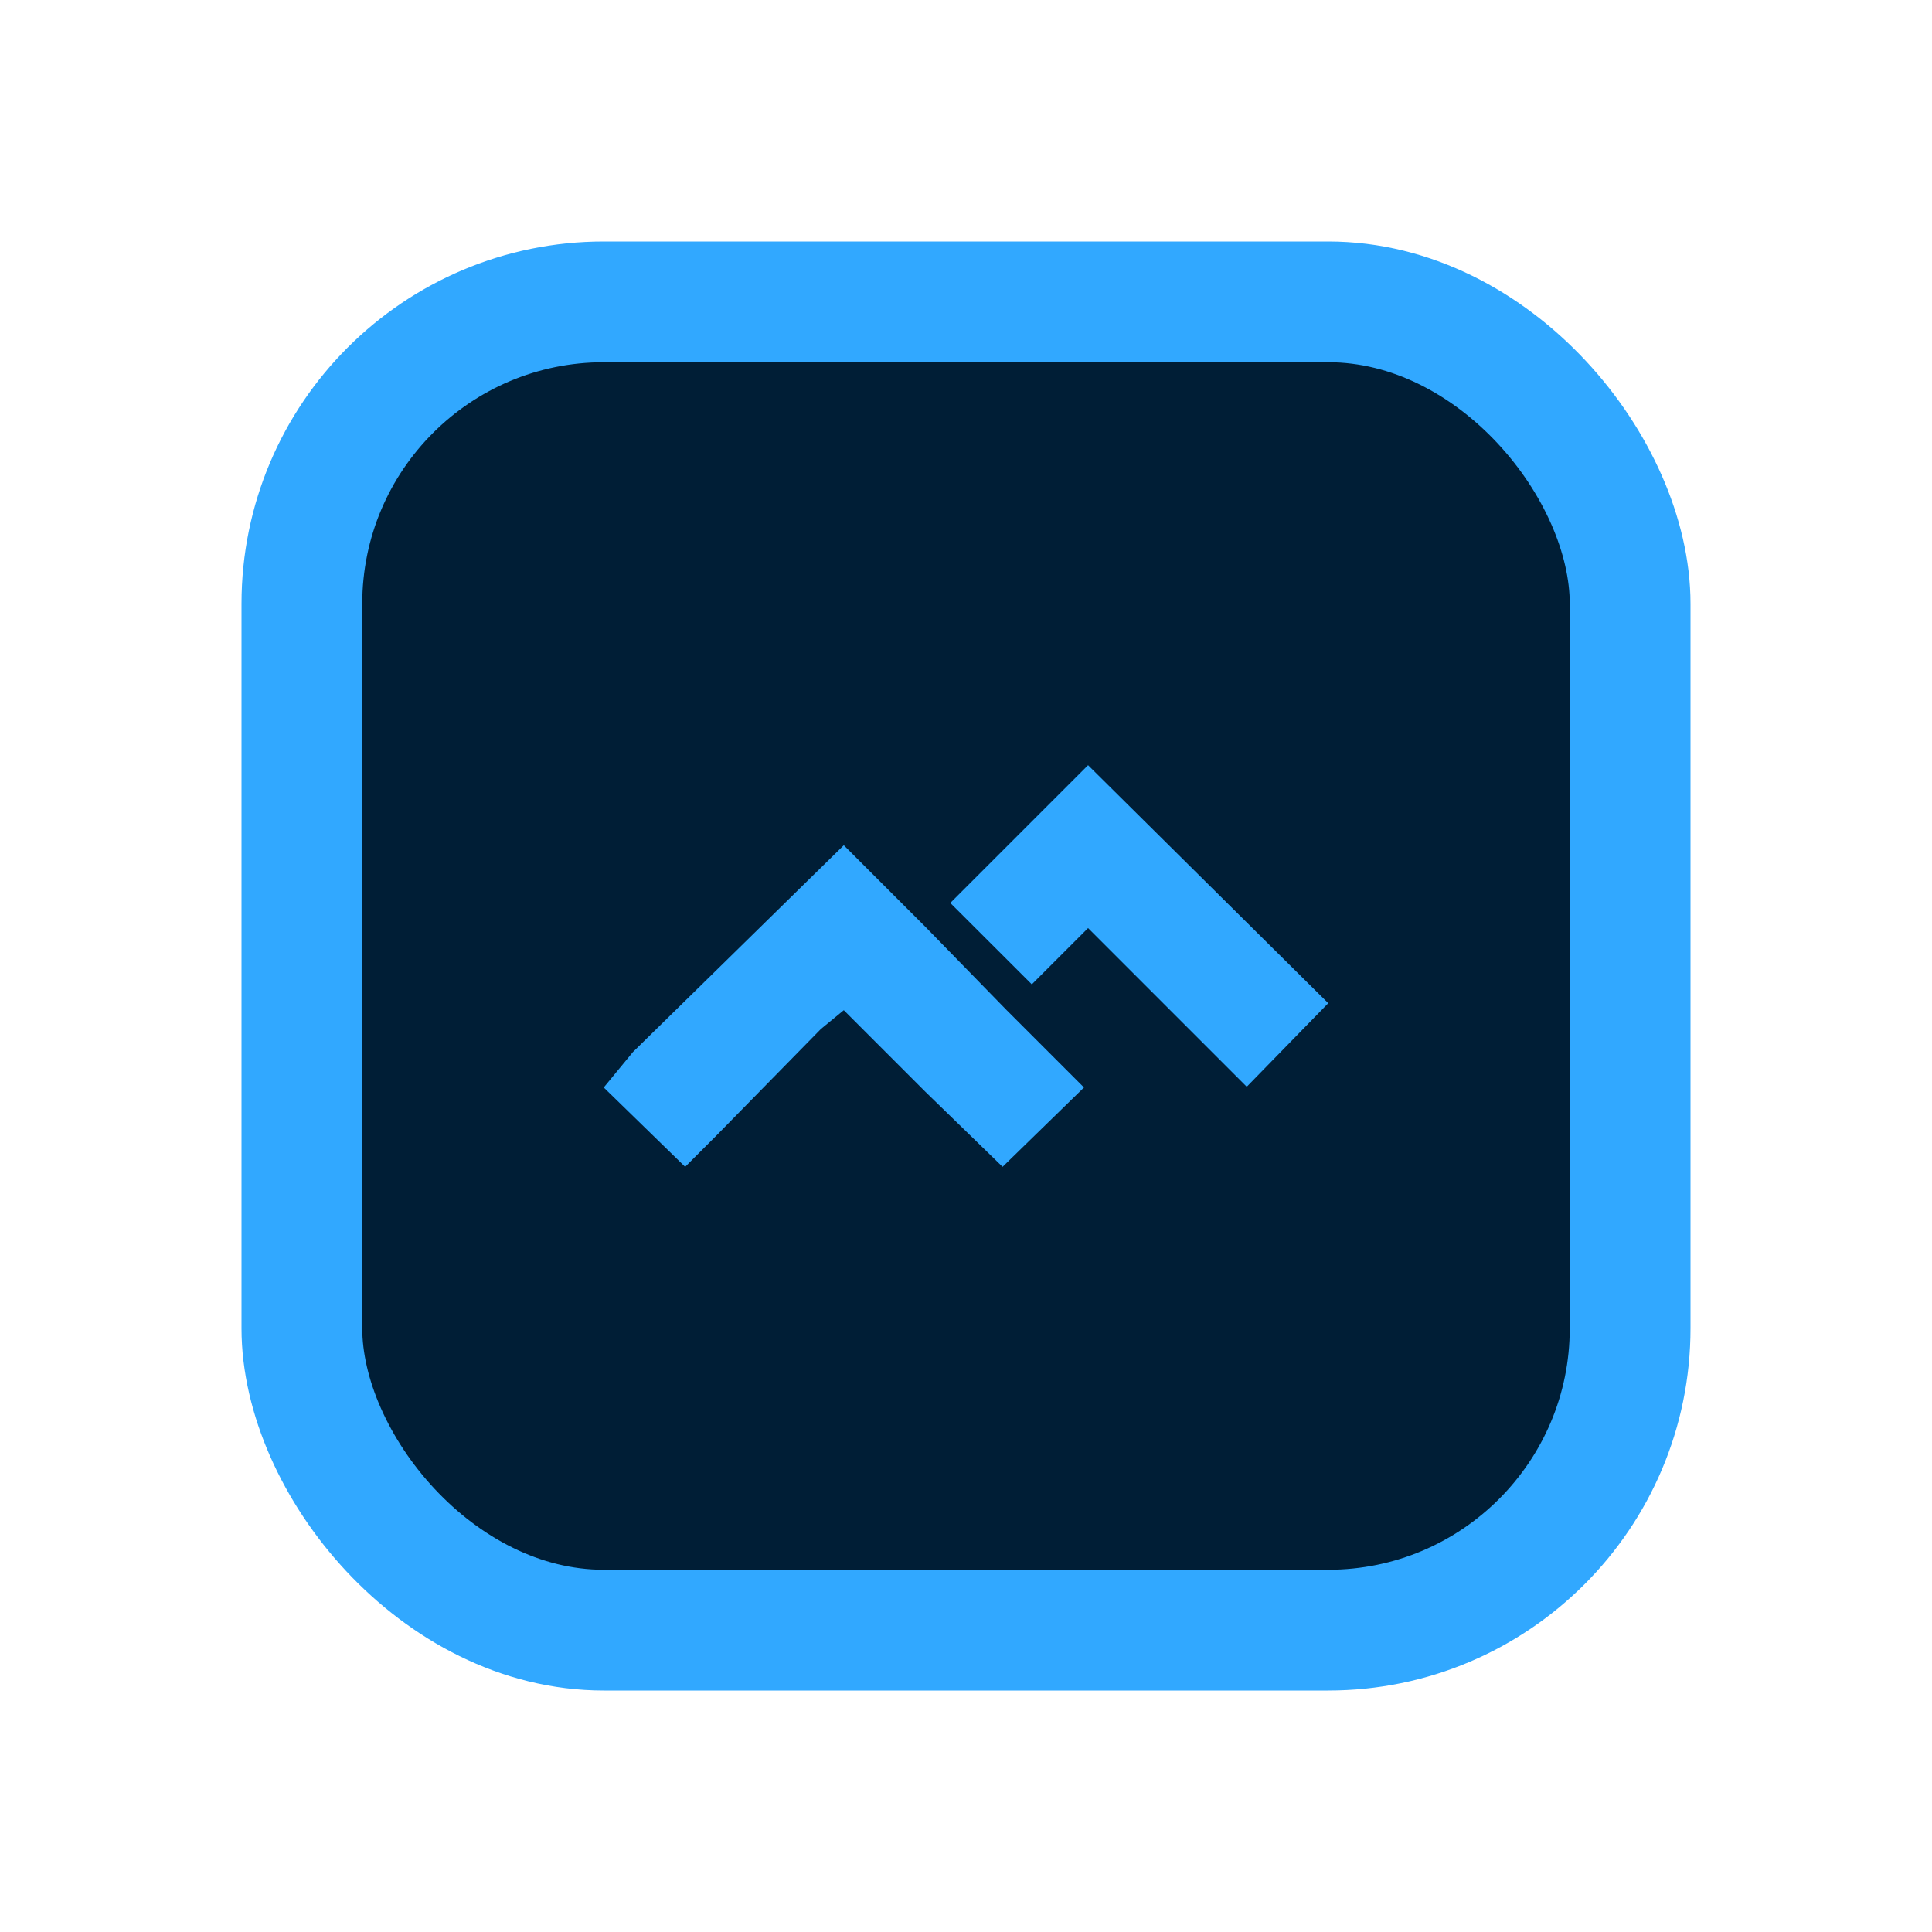 <svg width="16" height="16" viewBox="0 0 16 16" fill="none" xmlns="http://www.w3.org/2000/svg">
<rect x="2.5" y="2.5" width="11" height="11" rx="2.5" fill="#001E36"/>
<rect x="2.5" y="2.5" width="11" height="11" rx="2.5" stroke="#31A8FF"/>
<path d="M9.011 6.337L7.87 7.478L8.545 8.152L9.011 7.686L10.325 9L11 8.308L9.011 6.337ZM7.663 7.675L6.988 7L5.242 8.712L5 9.006L5.674 9.663L5.934 9.403L6.798 8.522L6.988 8.366L7.663 9.041L8.303 9.663L8.977 9.006L8.337 8.366L7.663 7.675Z" fill="#31A8FF"/>
</svg>
